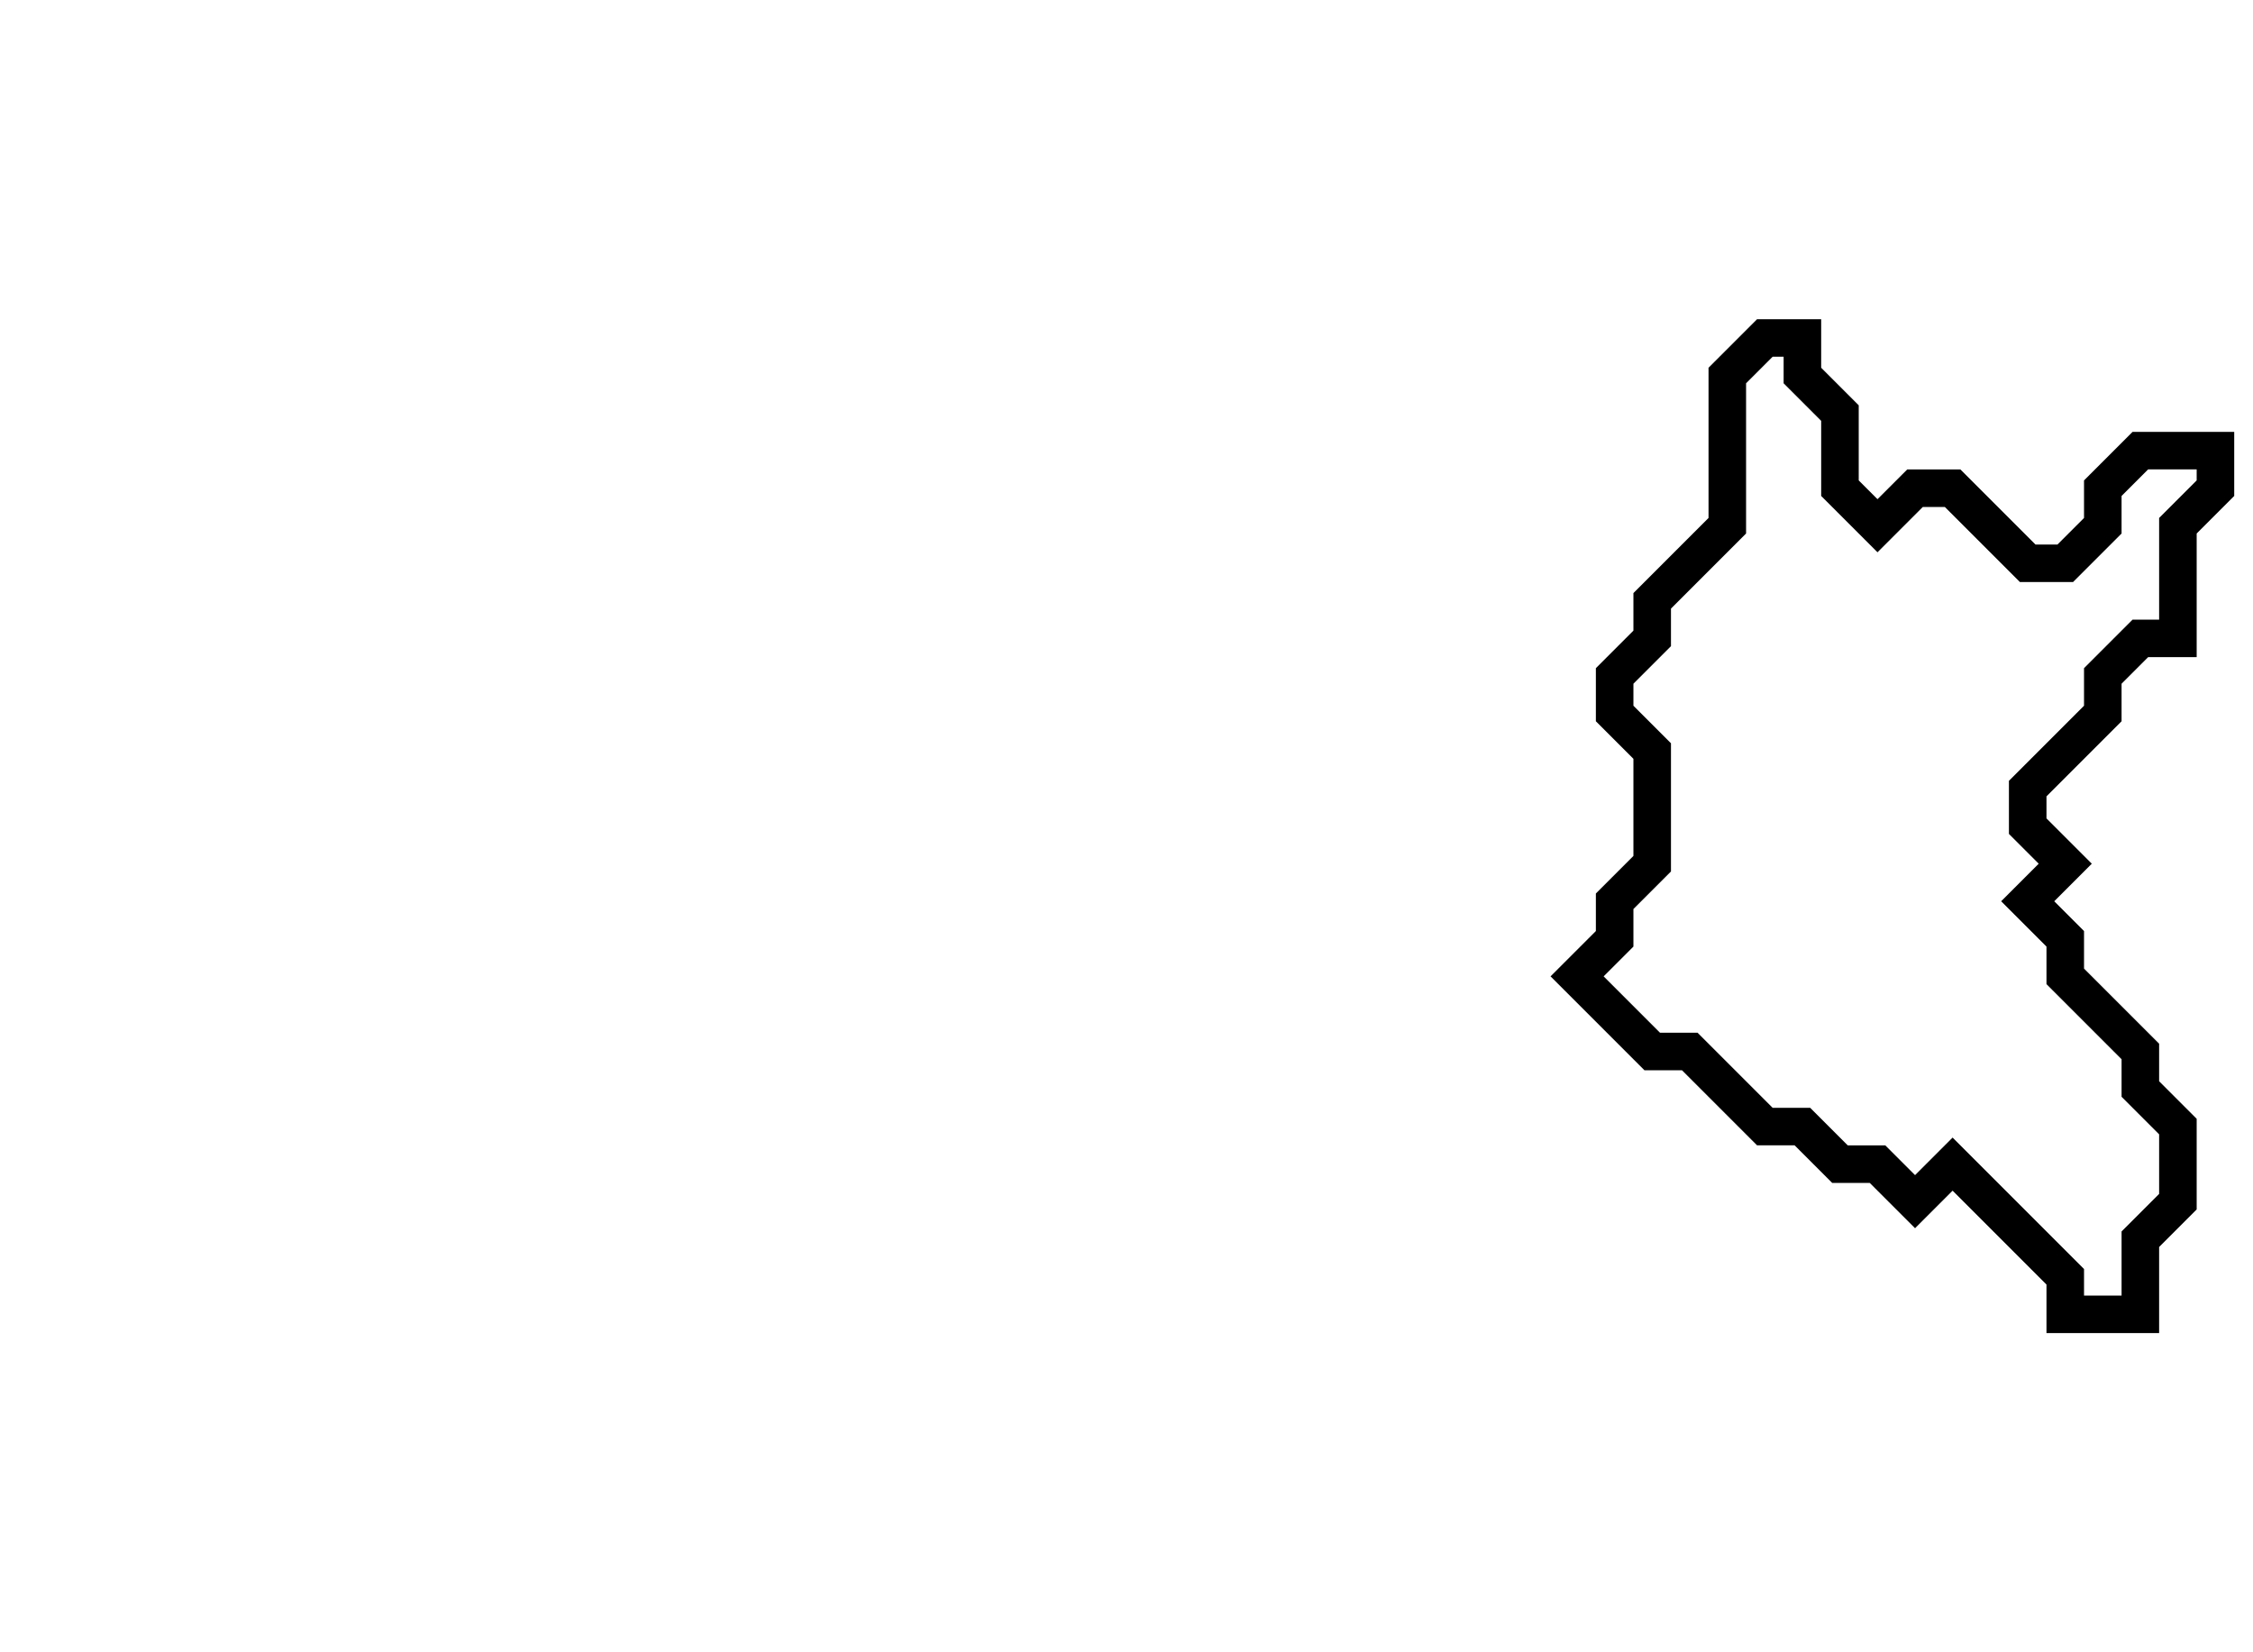<svg xmlns="http://www.w3.org/2000/svg" width="60" height="44">
  <path d="M 47,9 L 46,10 L 46,14 L 44,16 L 44,17 L 43,18 L 43,19 L 44,20 L 44,23 L 43,24 L 43,25 L 42,26 L 44,28 L 45,28 L 47,30 L 48,30 L 49,31 L 50,31 L 51,32 L 52,31 L 55,34 L 55,35 L 57,35 L 57,33 L 58,32 L 58,30 L 57,29 L 57,28 L 55,26 L 55,25 L 54,24 L 55,23 L 54,22 L 54,21 L 56,19 L 56,18 L 57,17 L 58,17 L 58,14 L 59,13 L 59,12 L 57,12 L 56,13 L 56,14 L 55,15 L 54,15 L 52,13 L 51,13 L 50,14 L 49,13 L 49,11 L 48,10 L 48,9 Z" fill="none" stroke="black" stroke-width="1"/>
</svg>